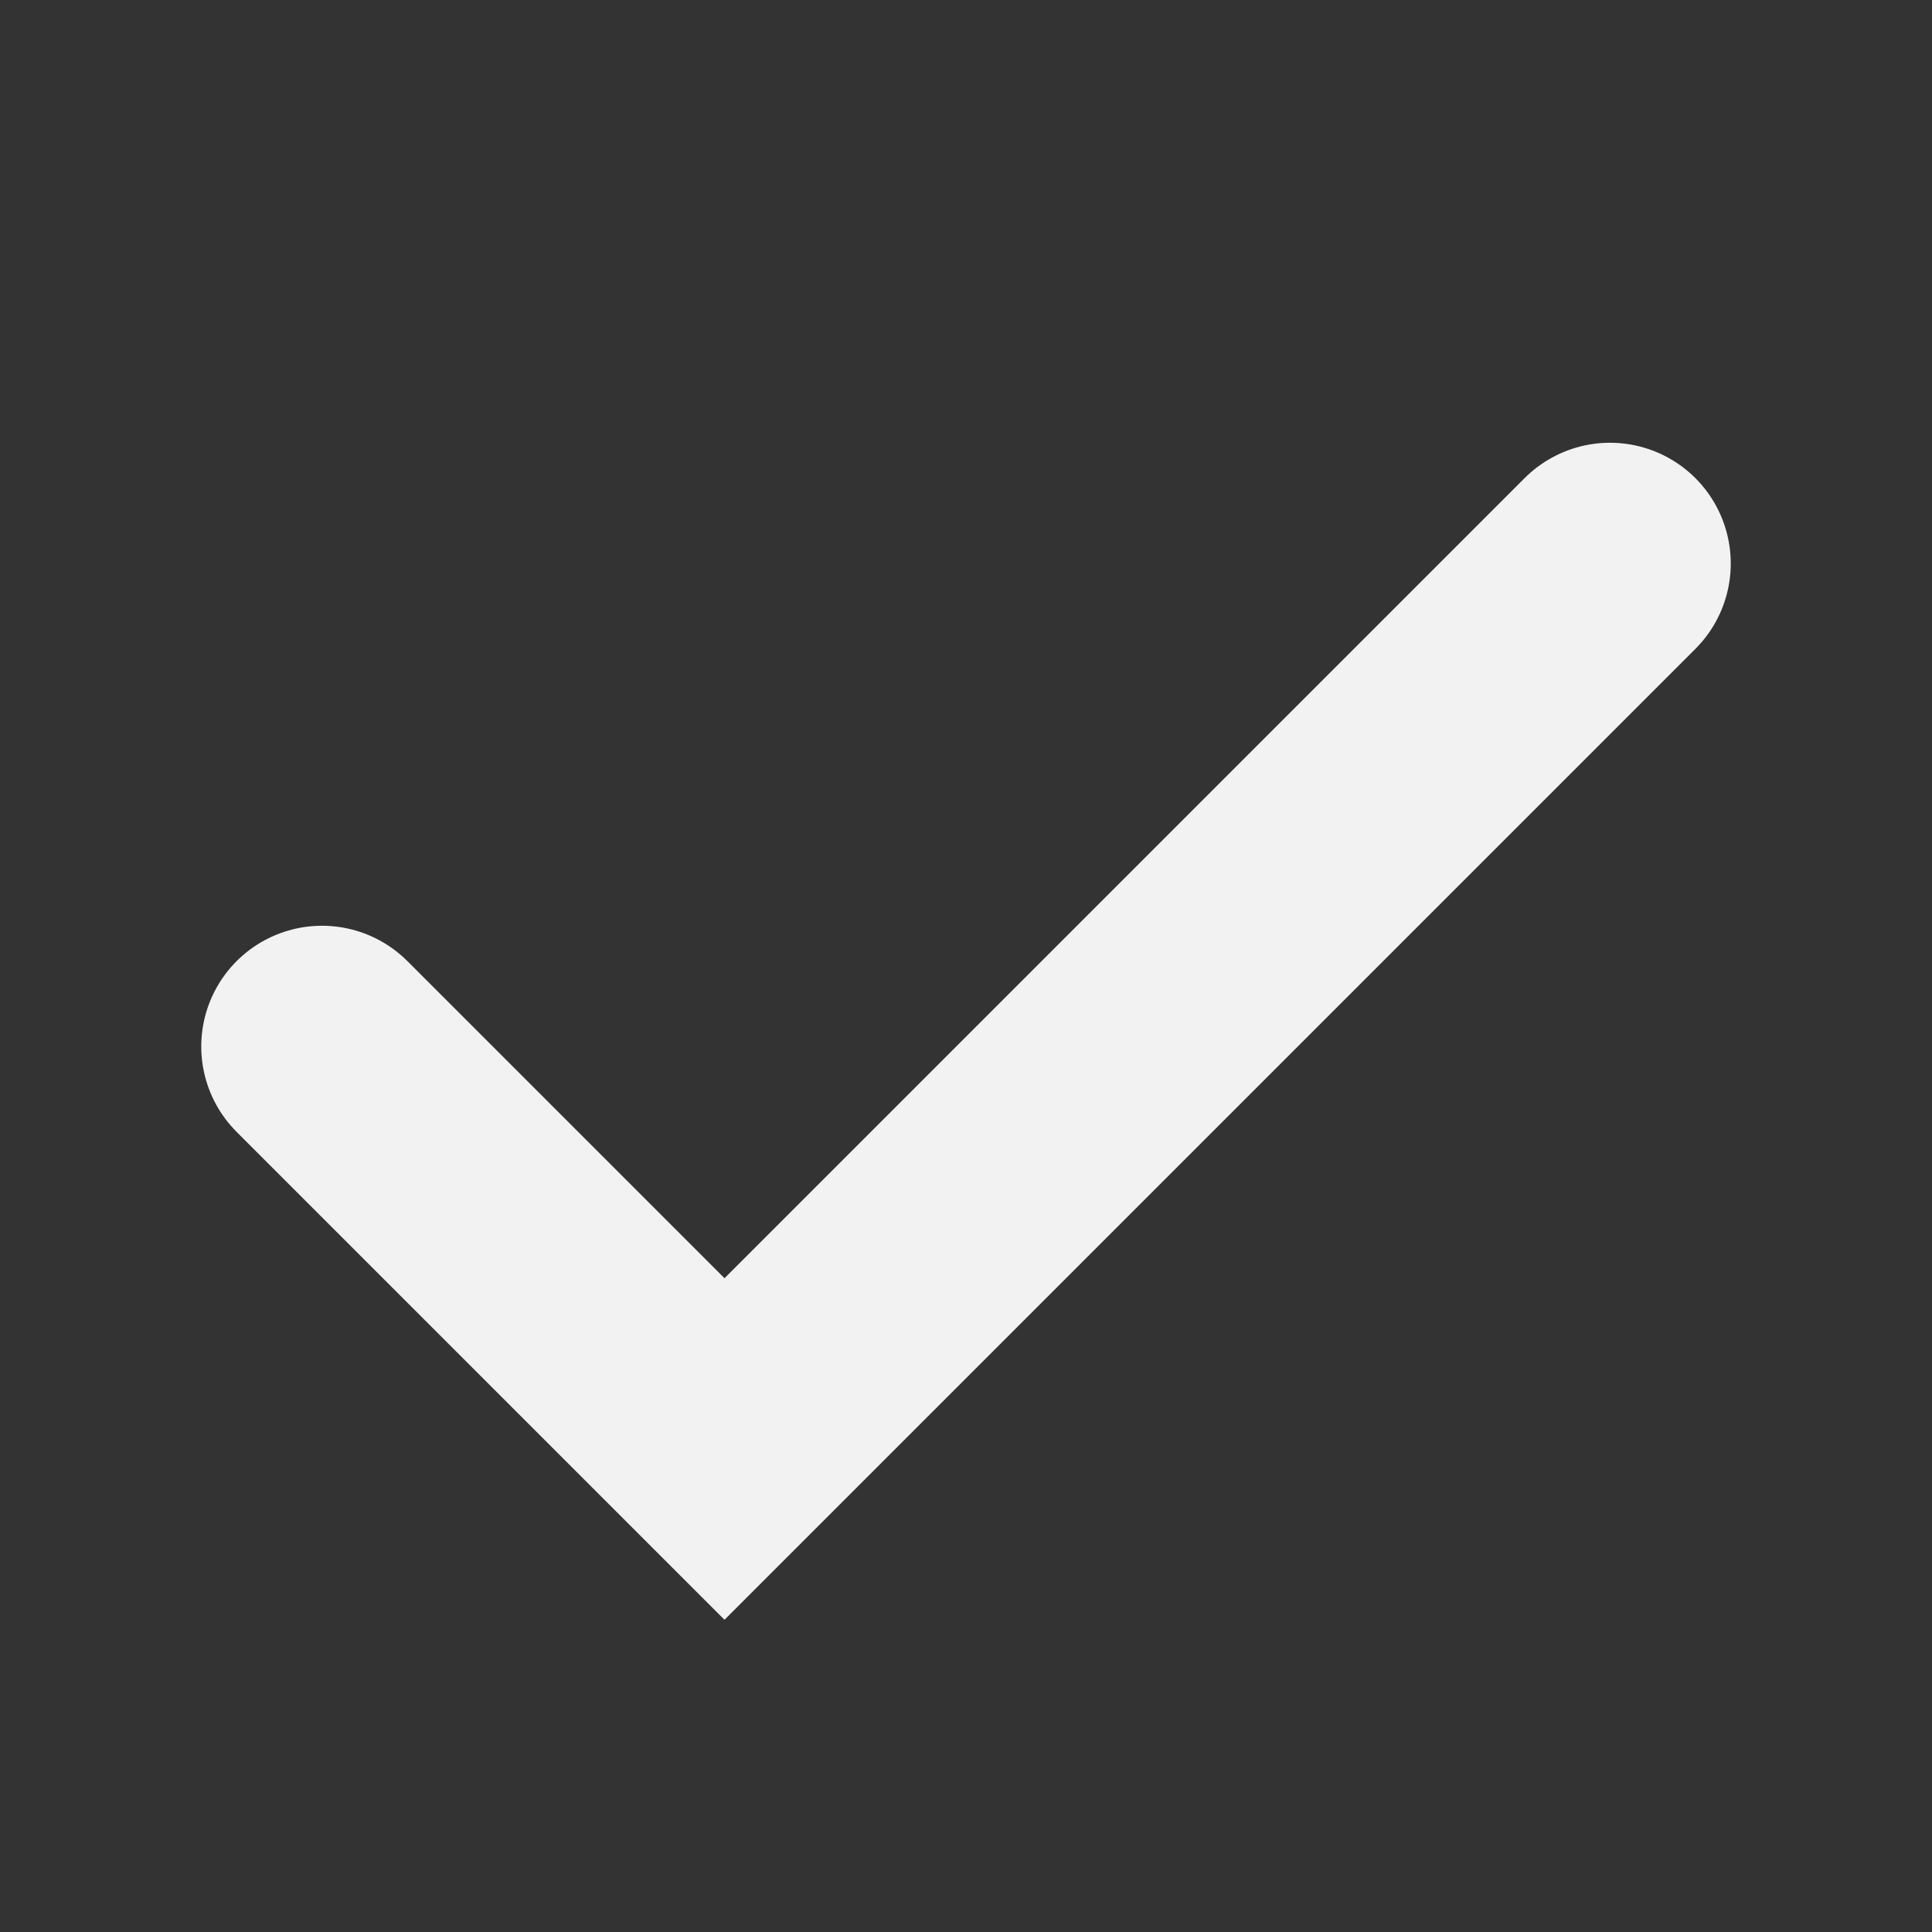 <svg width="24" height="24" viewBox="0 0 24 24" fill="none" xmlns="http://www.w3.org/2000/svg">
<rect x="0" y="0" width="24" height="24" fill="#333333" stroke="none"/>
<path d="M4 13L9 18L20 7" stroke="#F2F2F2" stroke-width="3" stroke-linecap="round"/>
</svg>
